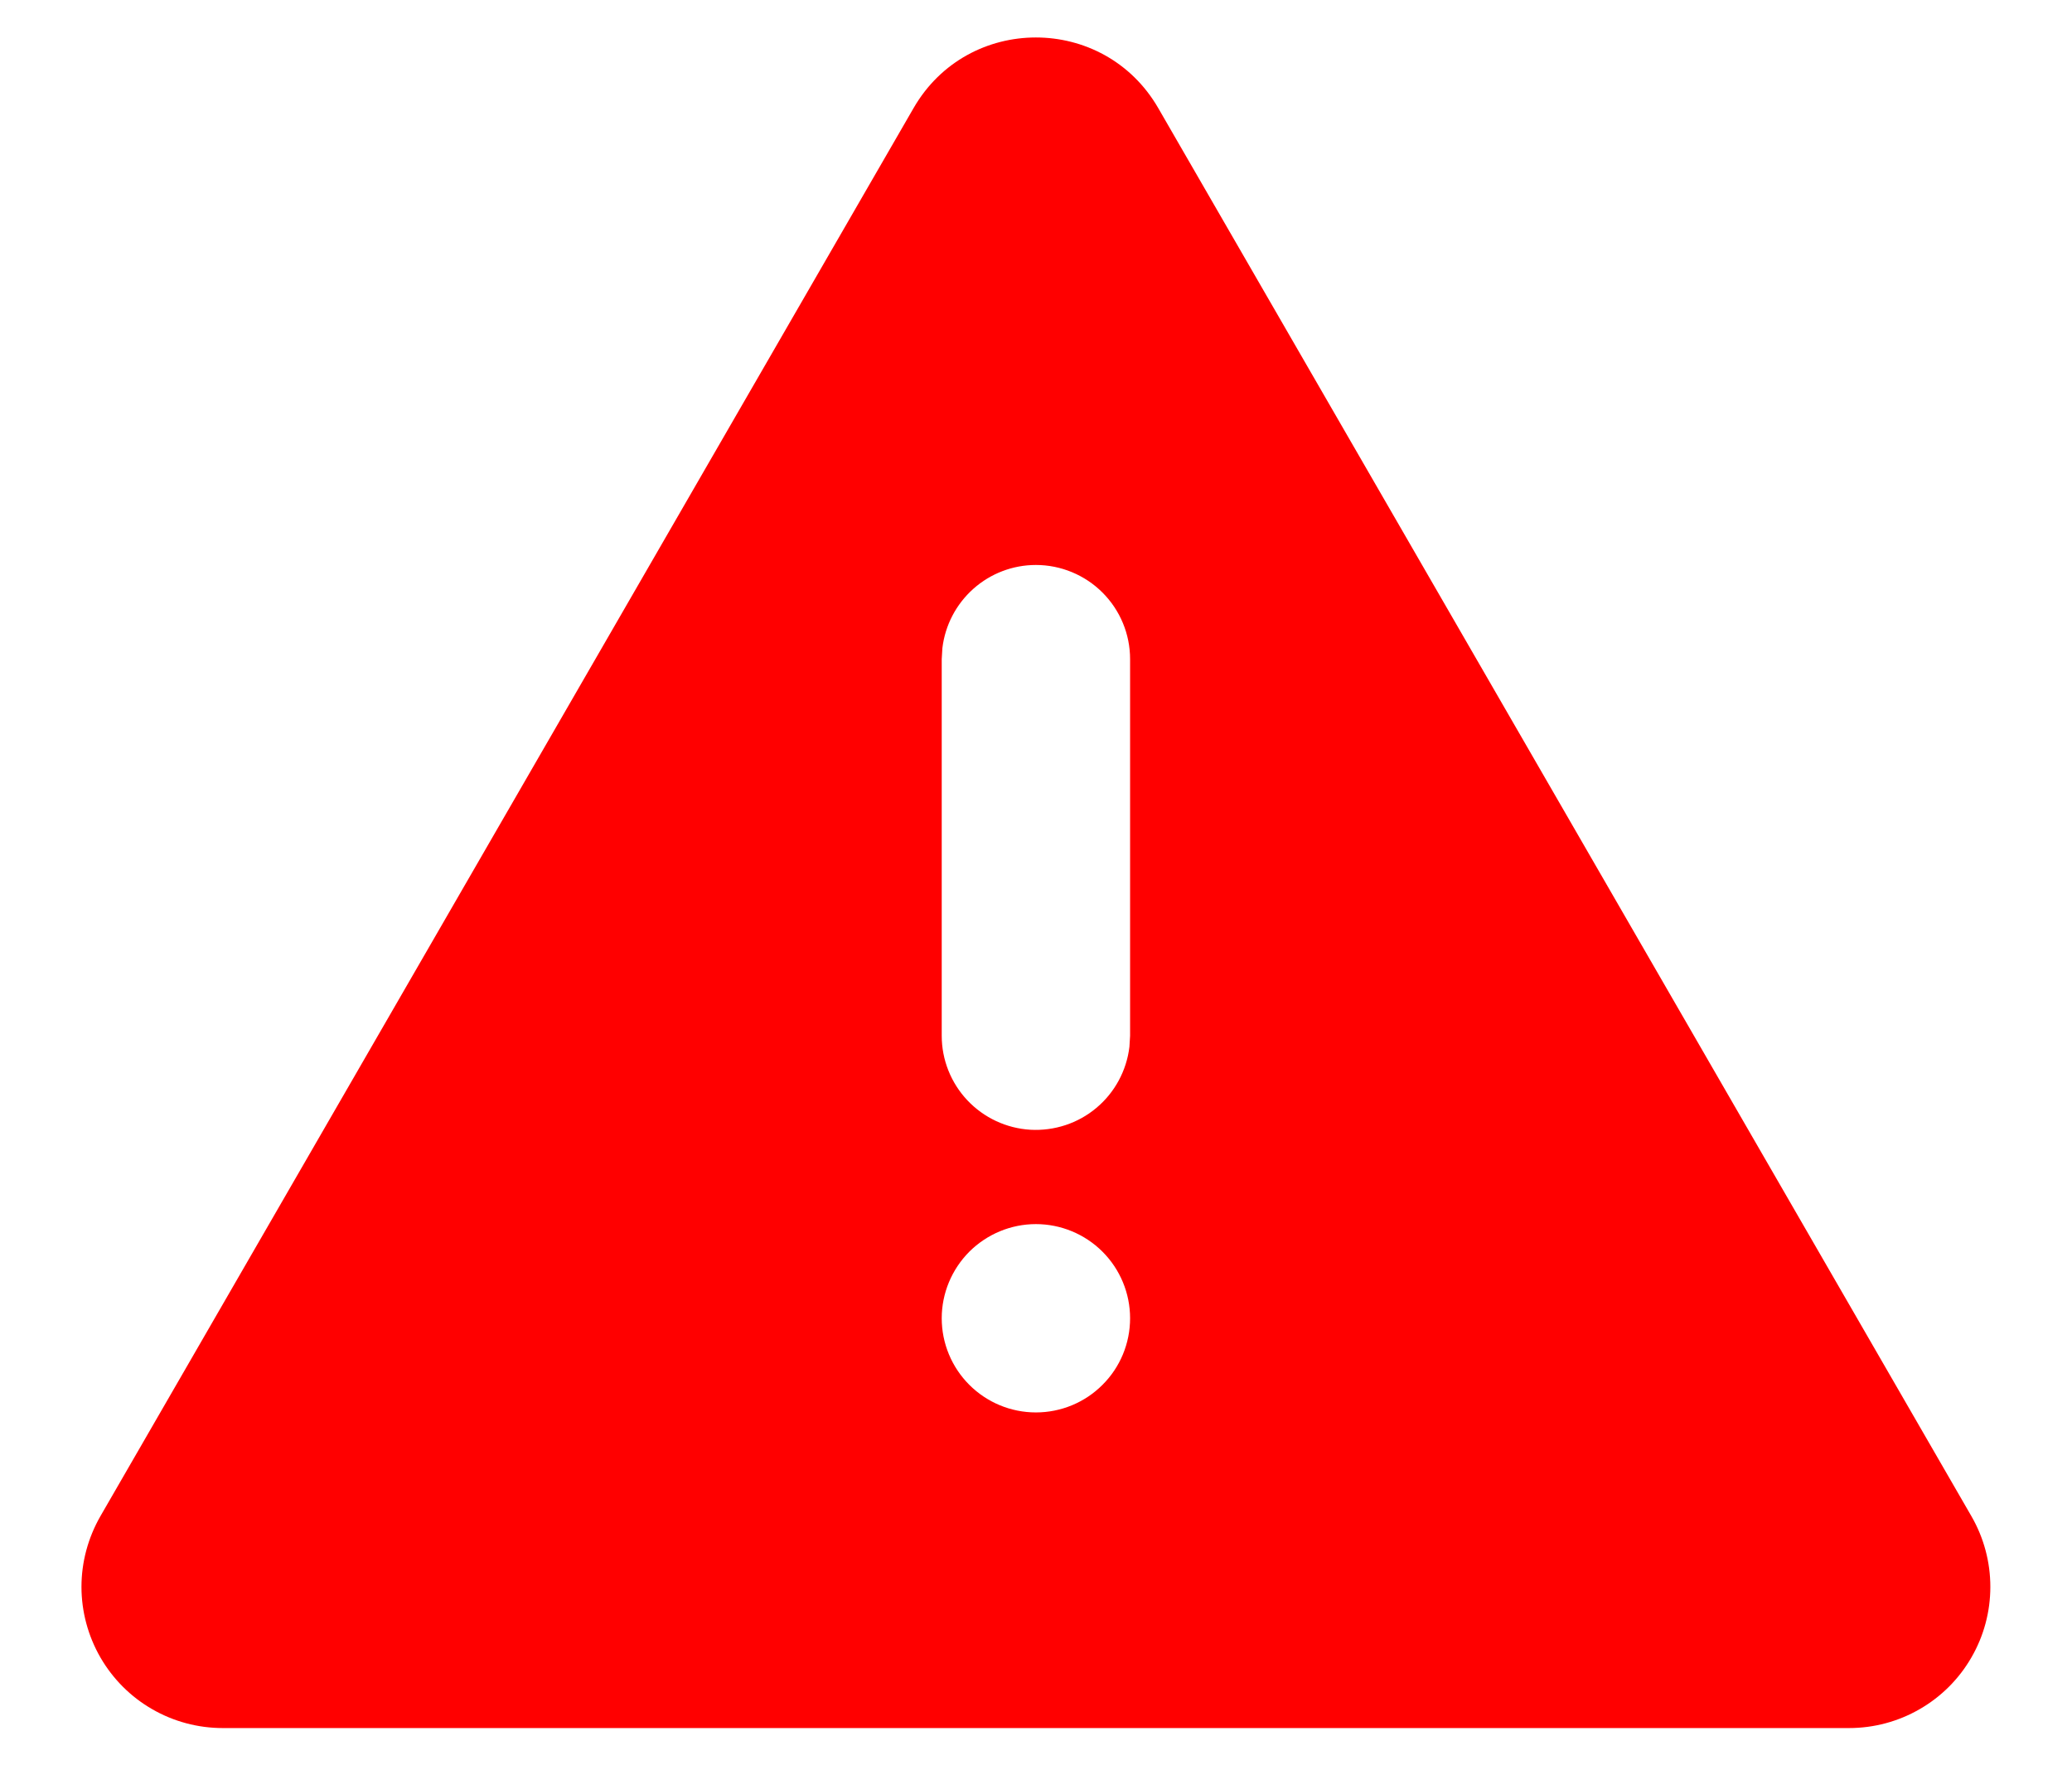 <svg width="22" height="19" viewBox="0 0 22 19" fill="none" xmlns="http://www.w3.org/2000/svg">
<path d="M12.298 1.148L20.932 16.102C21.064 16.331 21.133 16.589 21.133 16.852C21.133 17.116 21.064 17.374 20.932 17.602C20.801 17.83 20.611 18.02 20.383 18.151C20.155 18.283 19.896 18.352 19.633 18.352H2.365C2.102 18.352 1.843 18.283 1.615 18.151C1.387 18.02 1.198 17.83 1.066 17.602C0.935 17.374 0.865 17.116 0.865 16.852C0.865 16.589 0.935 16.331 1.066 16.102L9.7 1.148C10.277 0.148 11.72 0.148 12.298 1.148ZM10.999 13C10.734 13 10.48 13.106 10.292 13.293C10.105 13.481 9.999 13.735 9.999 14C9.999 14.266 10.105 14.52 10.292 14.707C10.48 14.895 10.734 15 10.999 15C11.264 15 11.519 14.895 11.706 14.707C11.894 14.52 11.999 14.266 11.999 14C11.999 13.735 11.894 13.481 11.706 13.293C11.519 13.106 11.264 13 10.999 13ZM10.999 6C10.754 6 10.518 6.09 10.335 6.253C10.152 6.416 10.035 6.64 10.006 6.883L9.999 7V11C9.999 11.255 10.097 11.501 10.272 11.686C10.447 11.871 10.686 11.983 10.941 11.998C11.195 12.012 11.446 11.93 11.641 11.766C11.836 11.603 11.962 11.37 11.992 11.117L11.999 11V7C11.999 6.735 11.894 6.481 11.706 6.293C11.519 6.106 11.264 6 10.999 6Z" fill="#FF0000"/>
</svg>
